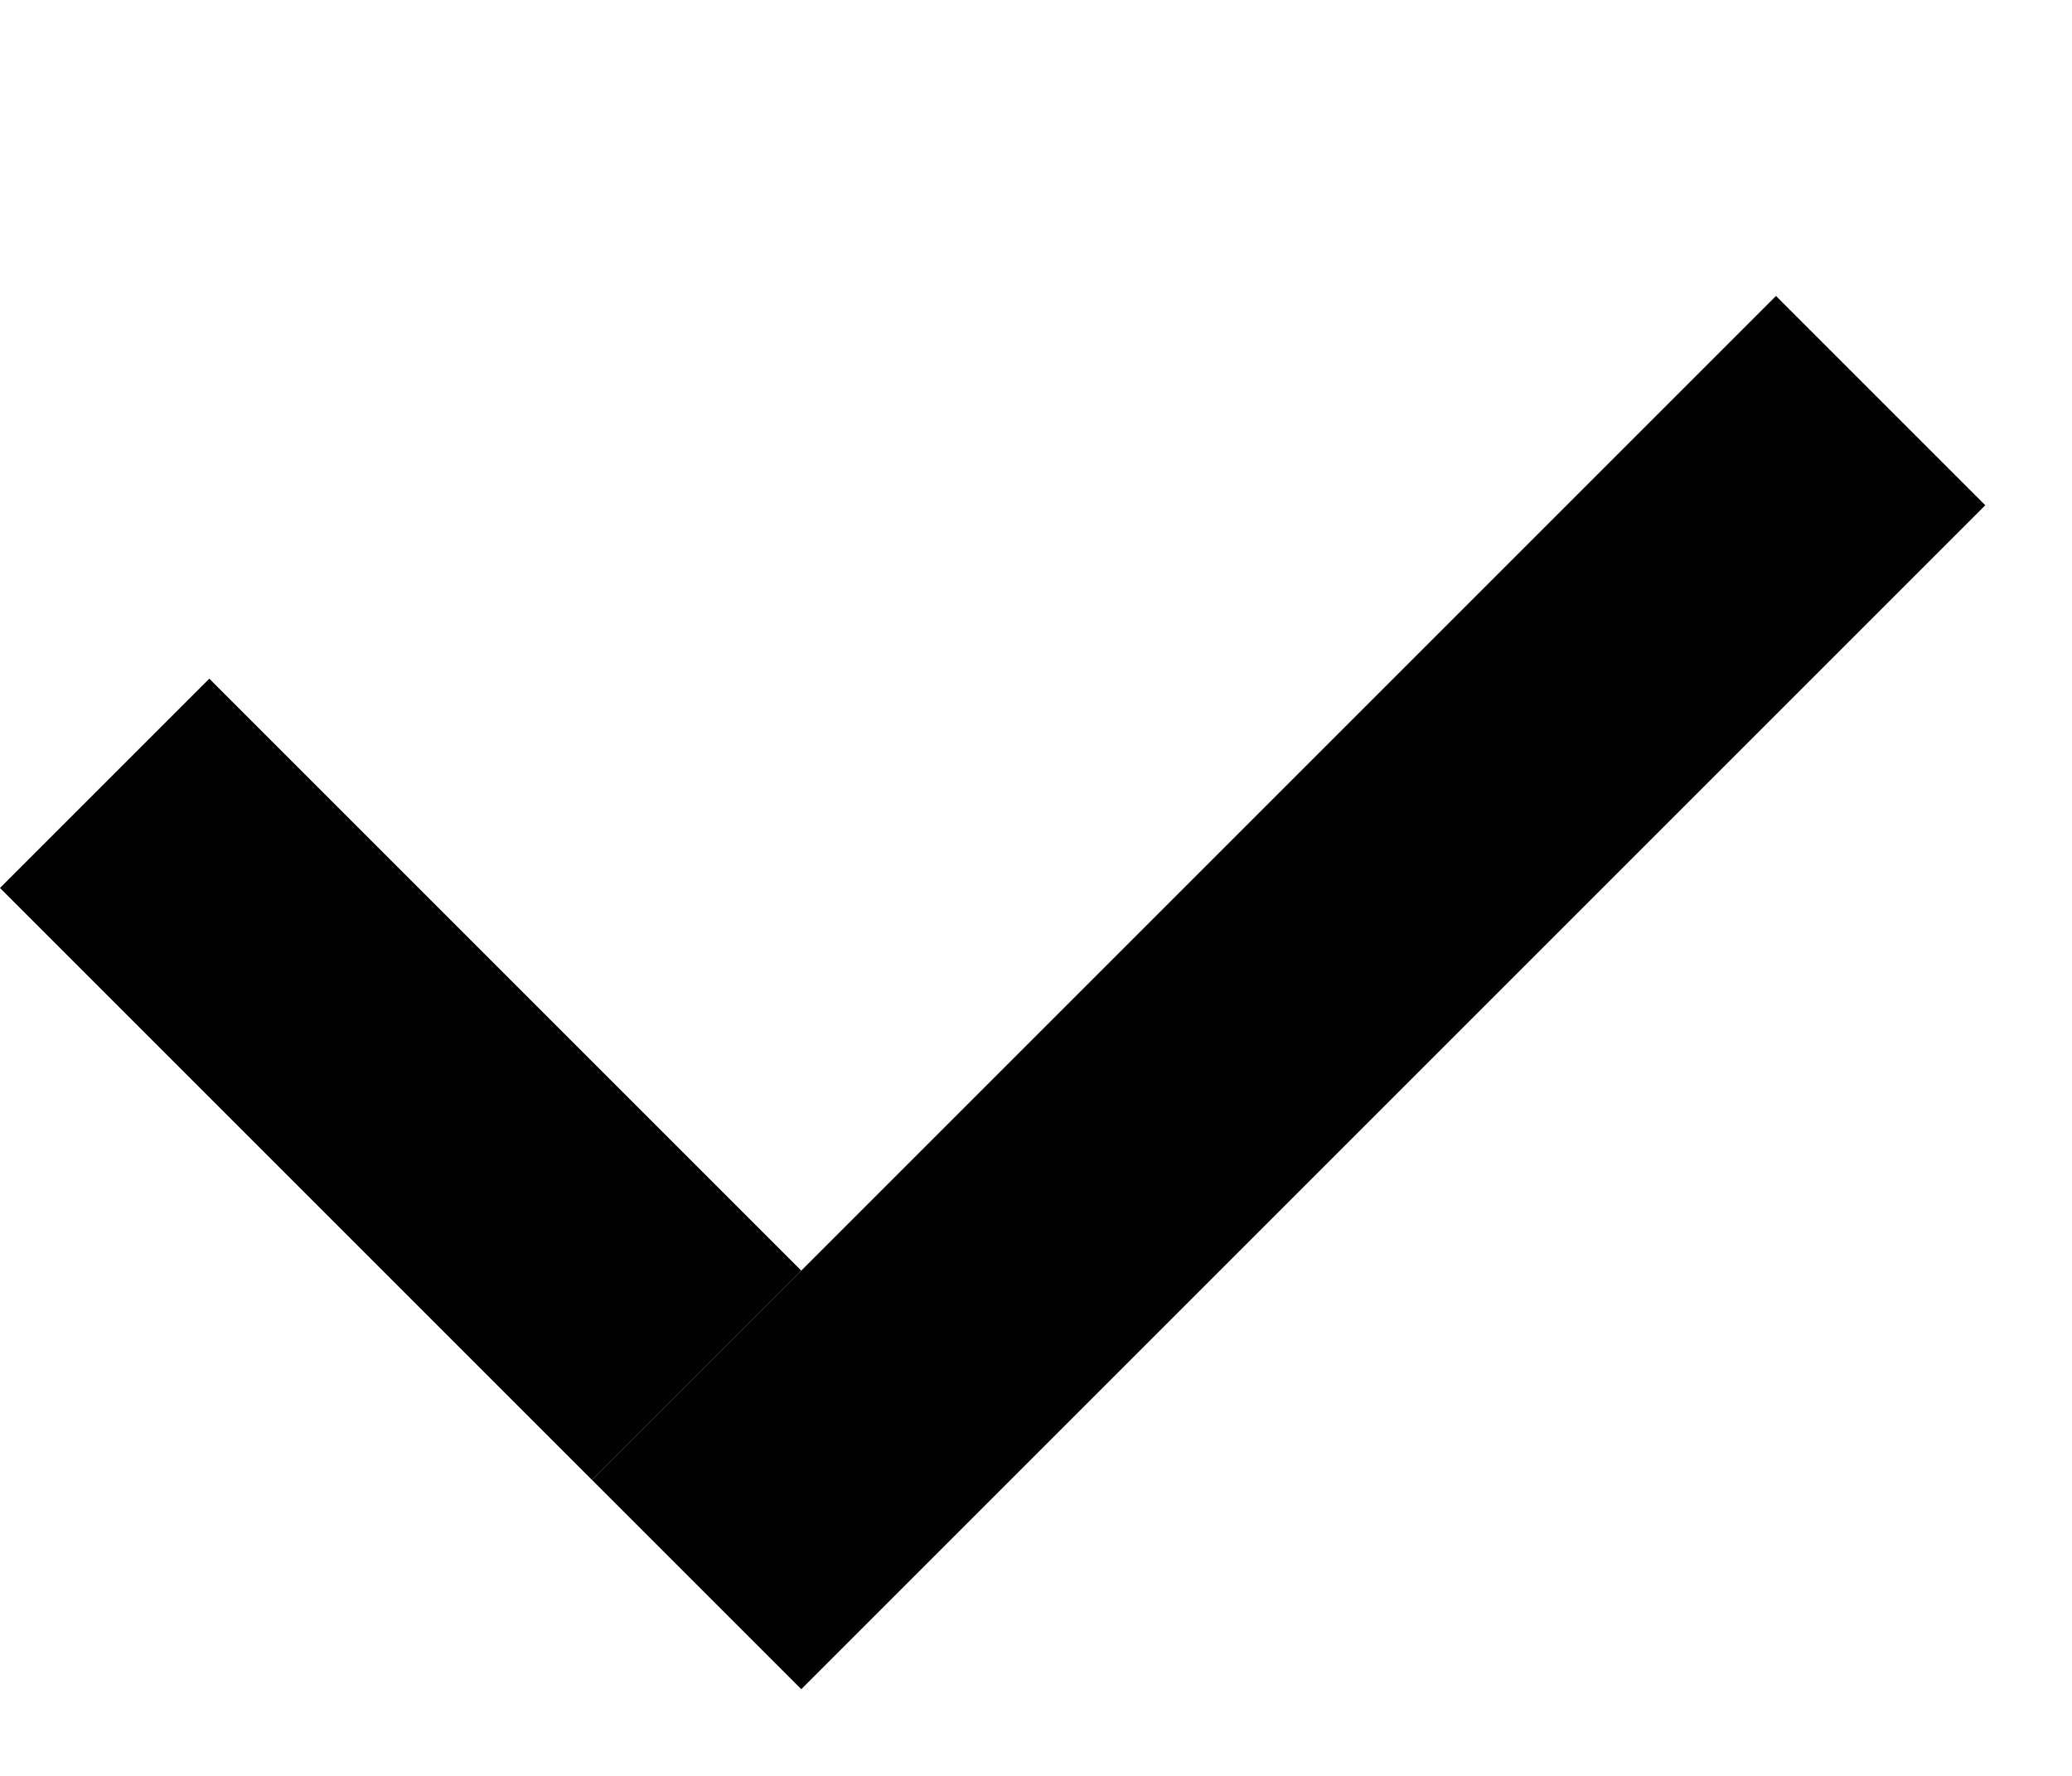 <svg width="14" height="12" viewBox="0 0 14 8" fill="none" xmlns="http://www.w3.org/2000/svg">
<line x1="0.707" y1="3.293" x2="4.707" y2="7.293" stroke="black" stroke-width="2"/>
<line x1="12.707" y1="0.707" x2="4.707" y2="8.707" stroke="black" stroke-width="2"/>
</svg>

